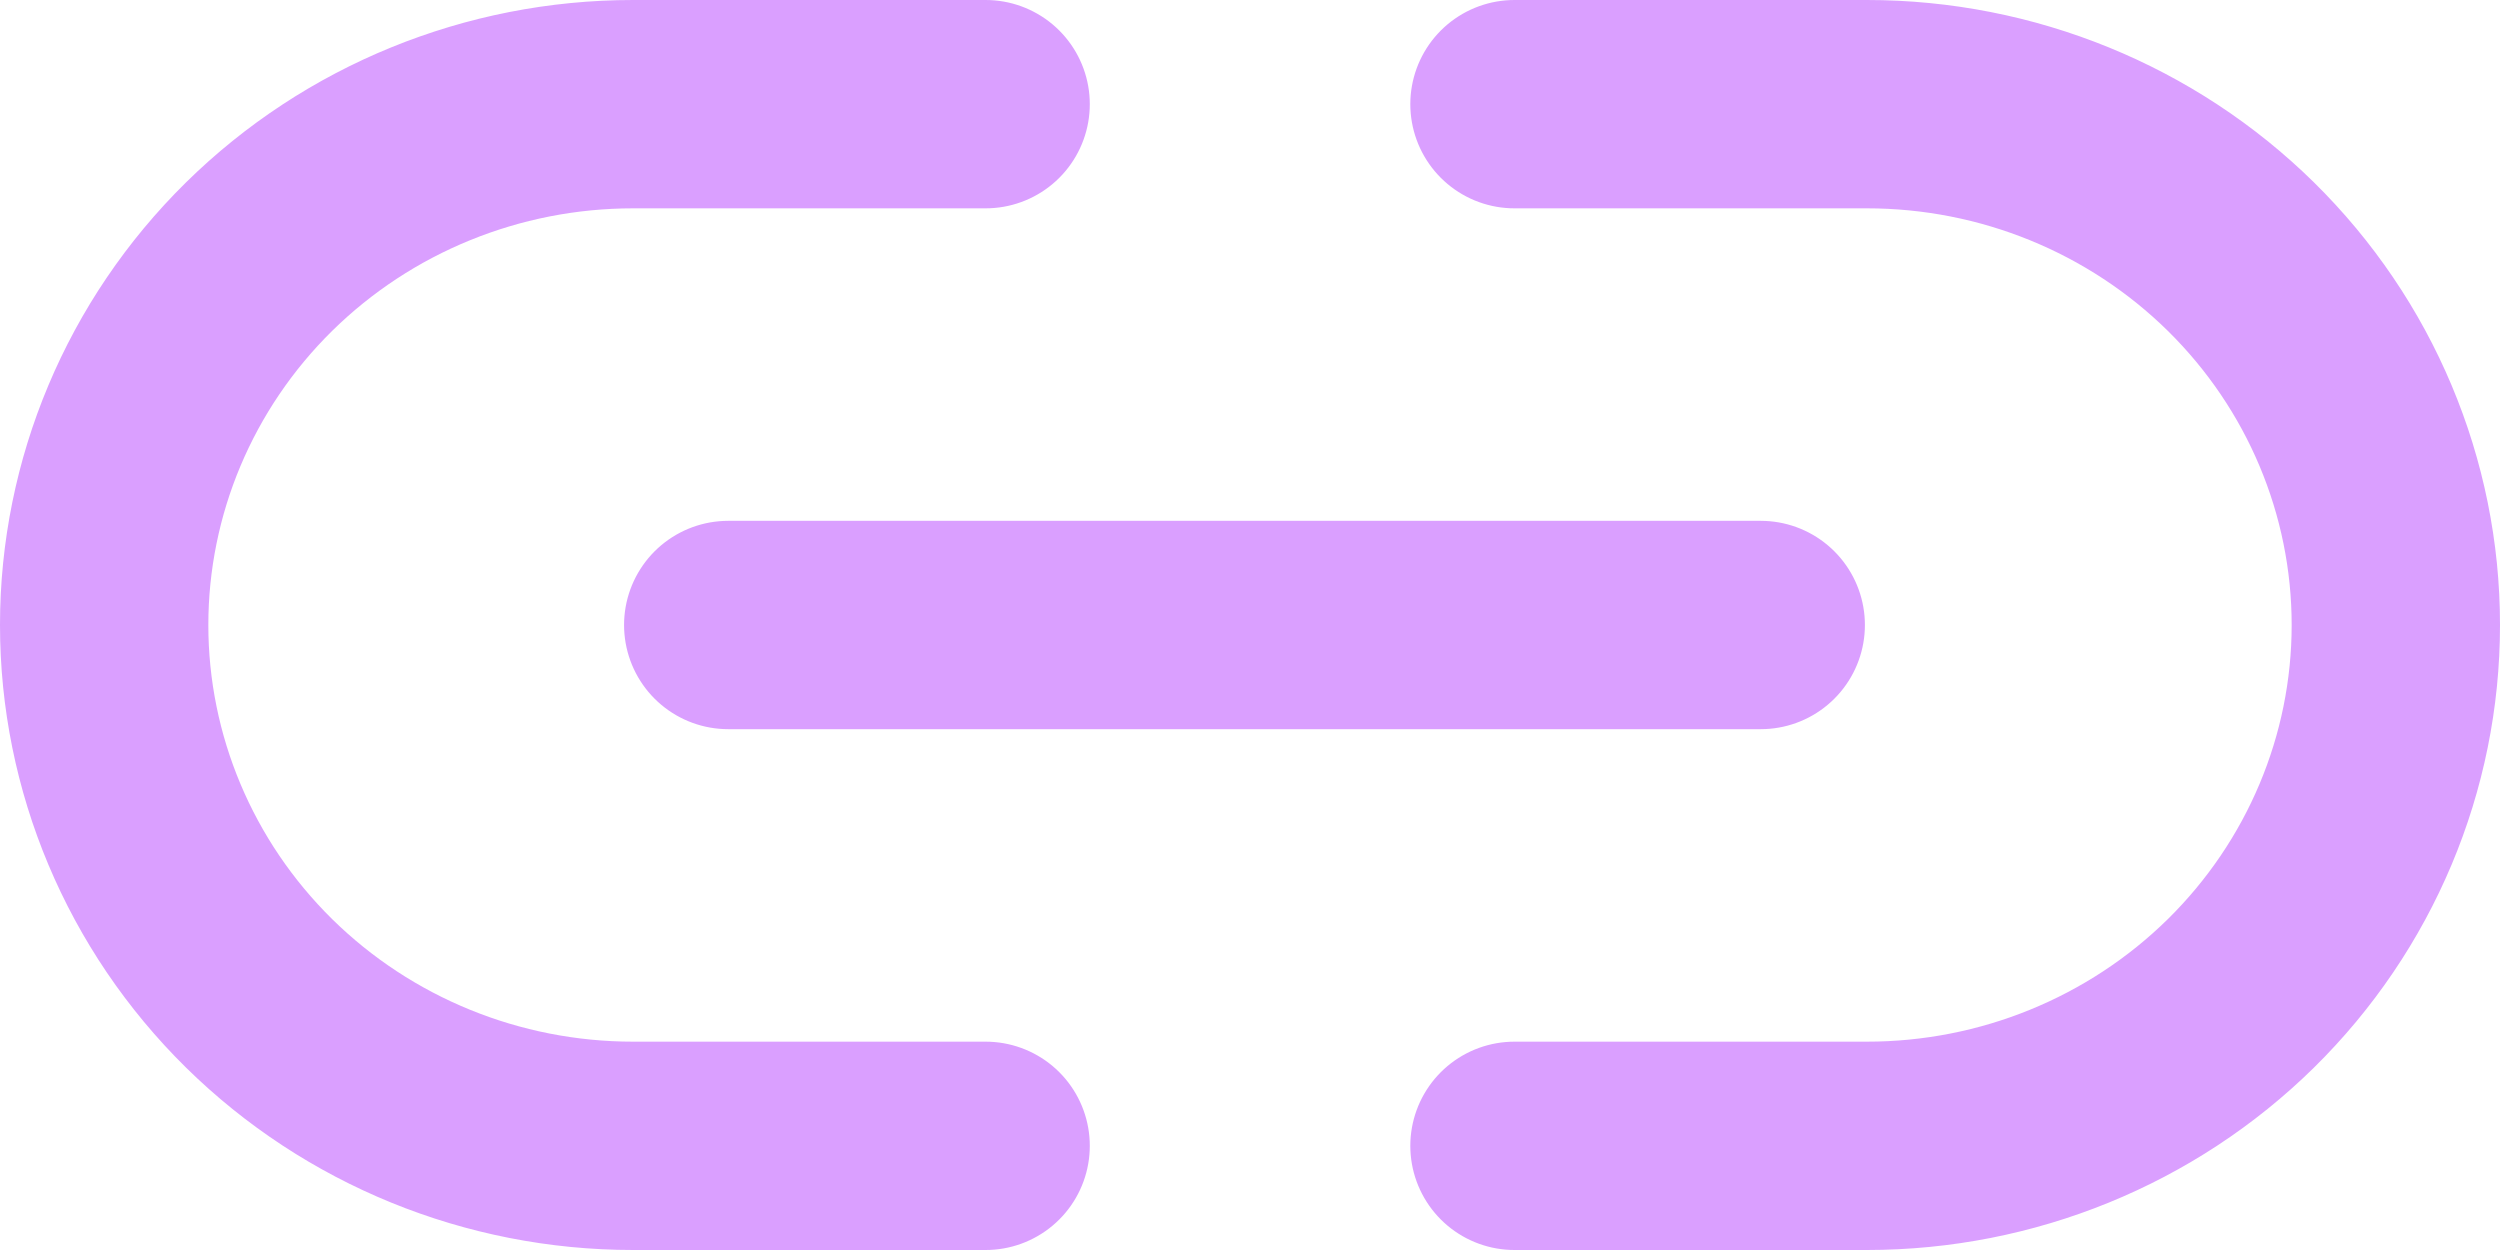 <svg width="24" height="12" viewBox="0 0 24 12" fill="none" xmlns="http://www.w3.org/2000/svg">
<path d="M14.539 11H17.923C19.27 11 20.561 10.473 21.513 9.536C22.465 8.598 23 7.326 23 6C23 4.674 22.465 3.402 21.513 2.464C20.561 1.527 19.27 1 17.923 1H14.539M9.462 1H6.077C4.73 1 3.439 1.527 2.487 2.464C1.535 3.402 1 4.674 1 6C1 7.326 1.535 8.598 2.487 9.536C3.439 10.473 4.73 11 6.077 11H9.462M16.903 6H6.991" stroke="#DA9FFF" stroke-width="2" stroke-linecap="round" stroke-linejoin="round"/>
</svg>
